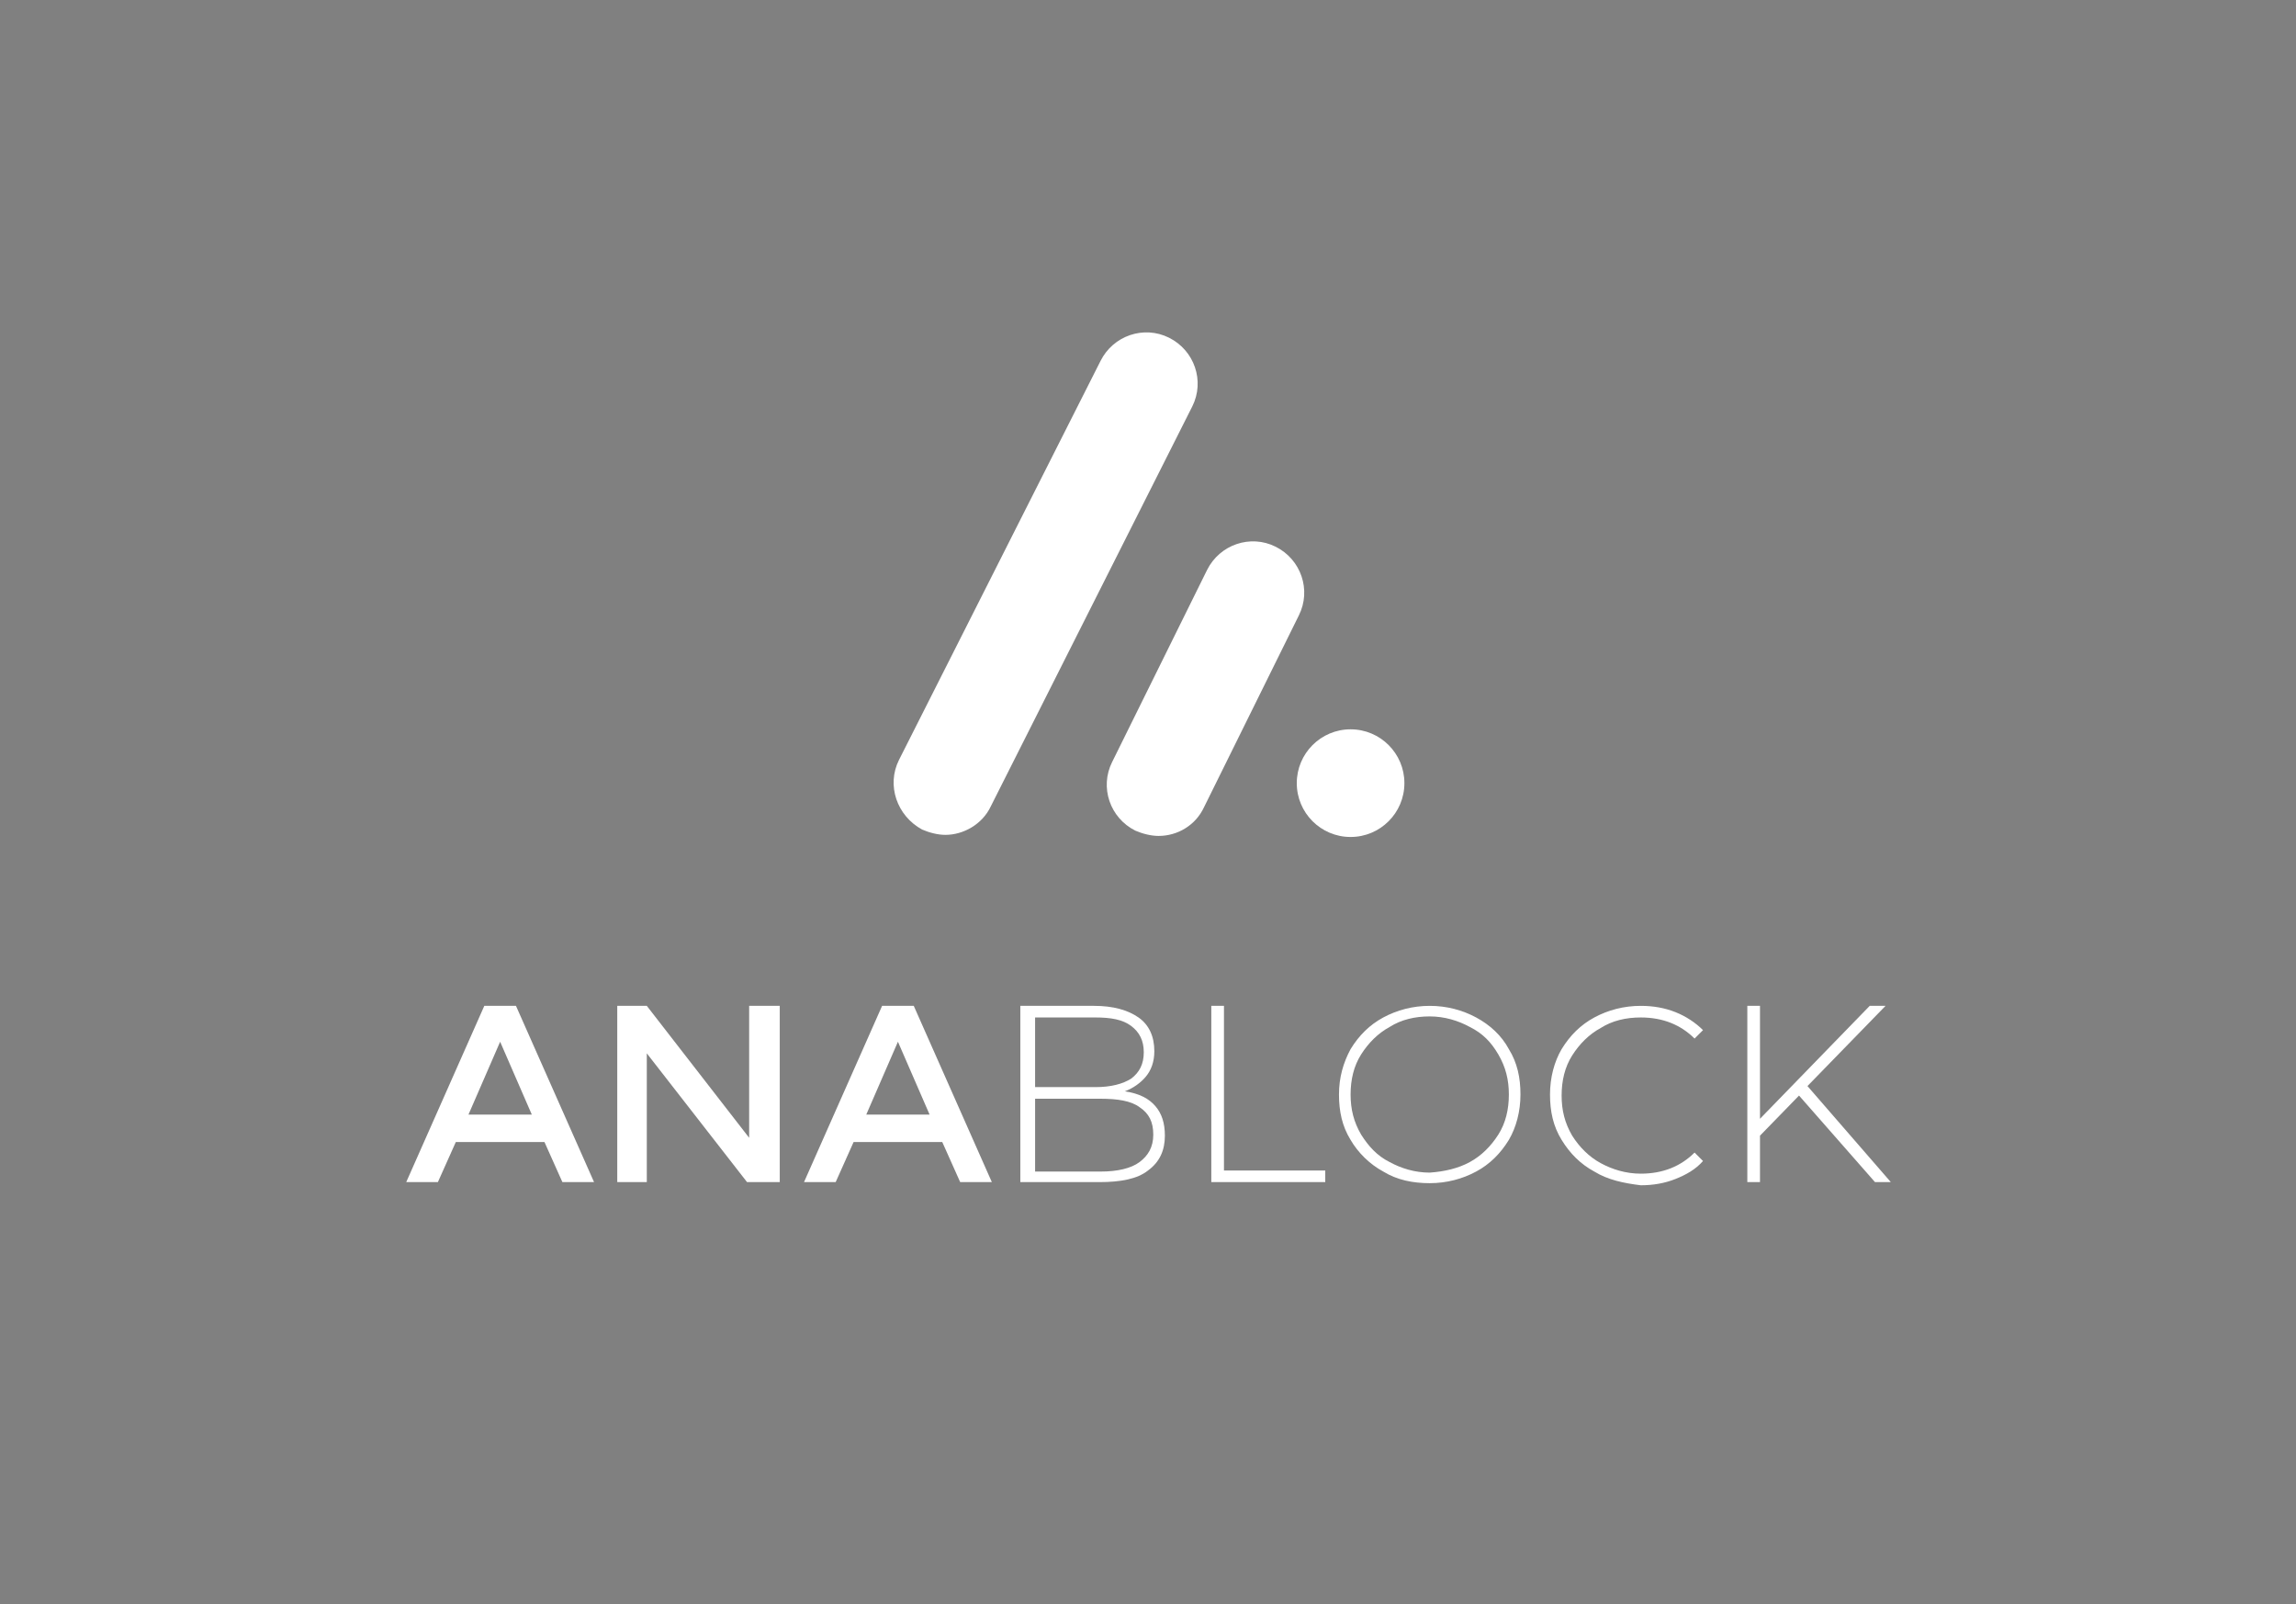 <?xml version="1.0" encoding="utf-8"?>
<!-- Generator: Adobe Illustrator 22.0.1, SVG Export Plug-In . SVG Version: 6.00 Build 0)  -->
<svg version="1.1" id="Layer_1" xmlns="http://www.w3.org/2000/svg" xmlns:xlink="http://www.w3.org/1999/xlink" x="0px" y="0px"
	 viewBox="0 0 217.6 152" style="enable-background:new 0 0 217.6 152;" xml:space="preserve">
<rect x="0" y="0" width="217.6" height="152" fill="#808080" stroke="none"/>
<style type="text/css">
	.st0{fill:#214E9C;}
	.st1{fill:#FFFFFF;}
</style>
<rect x="-62.3" y="-200.2" class="st0" width="96.6" height="96.6"/>
<g>
	<g>
		<path class="st1" d="M89.6,79.1c-0.7,0-1.5-0.2-2.2-0.5C85,77.3,84,74.4,85.2,72l19.1-37.8c1.2-2.4,4.1-3.4,6.5-2.2
			c2.4,1.2,3.4,4.1,2.2,6.5L93.9,76.4C93.1,78.1,91.3,79.1,89.6,79.1z"/>
	</g>
	<g>
		<path class="st1" d="M109.8,79.2c-0.7,0-1.5-0.2-2.2-0.5c-2.4-1.2-3.4-4.1-2.2-6.5l9-18.2c1.2-2.4,4.1-3.4,6.5-2.2
			c2.4,1.2,3.4,4.1,2.2,6.5l-9,18.2C113.3,78.2,111.6,79.2,109.8,79.2z"/>
	</g>
	<g>
		<path class="st1" d="M105,74.2"/>
	</g>
	<g>
		<circle class="st1" cx="128" cy="74.2" r="5.1"/>
	</g>
</g>
<g>
	<path class="st1" d="M43.2,108.2l-1.7,3.8h-3l7.4-16.7h3l7.4,16.7h-3l-1.7-3.8H43.2z M50.4,105.6l-3-6.9l-3,6.9H50.4z"/>
	<path class="st1" d="M71.1,95.3h2.8V112h-3.1l-9.5-12.2V112h-2.8V95.3h2.8l9.7,12.5V95.3z"/>
	<path class="st1" d="M80.9,108.2l-1.7,3.8h-3l7.4-16.7h3l7.4,16.7h-3l-1.7-3.8H80.9z M88.1,105.6l-3-6.9l-3,6.9H88.1z"/>
	<path class="st1" d="M109.5,104.8c0.6,0.7,0.9,1.6,0.9,2.8c0,1.4-0.5,2.5-1.6,3.3c-1,0.8-2.6,1.1-4.6,1.1h-7.5V95.3h7
		c1.8,0,3.2,0.4,4.2,1.1c1,0.7,1.5,1.8,1.5,3.2c0,1-0.3,1.8-0.8,2.4s-1.2,1.1-2,1.4C108,103.6,108.9,104.1,109.5,104.8z M98.1,96.3
		v6.7h5.7c1.5,0,2.6-0.3,3.4-0.8c0.8-0.6,1.2-1.4,1.2-2.5c0-1.1-0.4-1.9-1.2-2.5c-0.8-0.6-1.9-0.8-3.4-0.8H98.1z M108,110.1
		c0.8-0.6,1.3-1.4,1.3-2.6c0-1.2-0.4-2-1.3-2.6c-0.8-0.6-2.1-0.8-3.7-0.8h-6.2v6.9h6.2C105.9,111,107.2,110.7,108,110.1z"/>
	<path class="st1" d="M114.8,95.3h1.2v15.6h9.6v1.1h-10.8V95.3z"/>
	<path class="st1" d="M131.1,111c-1.3-0.7-2.4-1.8-3.1-3c-0.8-1.3-1.1-2.7-1.1-4.3c0-1.6,0.4-3,1.1-4.3c0.8-1.3,1.8-2.3,3.1-3
		c1.3-0.7,2.8-1.1,4.4-1.1c1.6,0,3.1,0.4,4.4,1.1c1.3,0.7,2.4,1.7,3.1,3c0.8,1.3,1.1,2.7,1.1,4.3c0,1.6-0.4,3.1-1.1,4.3
		c-0.8,1.3-1.8,2.3-3.1,3c-1.3,0.7-2.8,1.1-4.4,1.1C133.9,112.1,132.4,111.8,131.1,111z M139.3,110.1c1.1-0.6,2-1.5,2.7-2.6
		s1-2.4,1-3.8c0-1.4-0.3-2.6-1-3.8s-1.5-2-2.7-2.6c-1.1-0.6-2.4-1-3.8-1c-1.4,0-2.7,0.3-3.8,1c-1.1,0.6-2,1.5-2.7,2.6
		c-0.7,1.1-1,2.4-1,3.8c0,1.4,0.3,2.6,1,3.8c0.7,1.1,1.5,2,2.7,2.6c1.1,0.6,2.4,1,3.8,1C136.9,111,138.2,110.7,139.3,110.1z"/>
	<path class="st1" d="M151.1,111c-1.3-0.7-2.3-1.7-3.1-3c-0.8-1.3-1.1-2.7-1.1-4.3c0-1.6,0.4-3.1,1.1-4.3c0.8-1.3,1.8-2.3,3.1-3
		c1.3-0.7,2.8-1.1,4.4-1.1c1.2,0,2.3,0.2,3.3,0.6c1,0.4,1.9,1,2.6,1.7l-0.8,0.8c-1.3-1.3-3-2-5.1-2c-1.4,0-2.7,0.3-3.8,1
		c-1.1,0.6-2,1.5-2.7,2.6c-0.7,1.1-1,2.4-1,3.8c0,1.4,0.3,2.6,1,3.8c0.7,1.1,1.6,2,2.7,2.6c1.1,0.6,2.4,1,3.8,1c2.1,0,3.8-0.7,5.1-2
		l0.8,0.8c-0.7,0.8-1.6,1.3-2.6,1.7c-1,0.4-2.1,0.6-3.3,0.6C153.9,112.1,152.4,111.8,151.1,111z"/>
	<path class="st1" d="M170.5,103.8l-3.7,3.8v4.4h-1.2V95.3h1.2V106l10.4-10.7h1.5l-7.4,7.6l7.9,9.1h-1.5L170.5,103.8z"/>
</g>
</svg>
